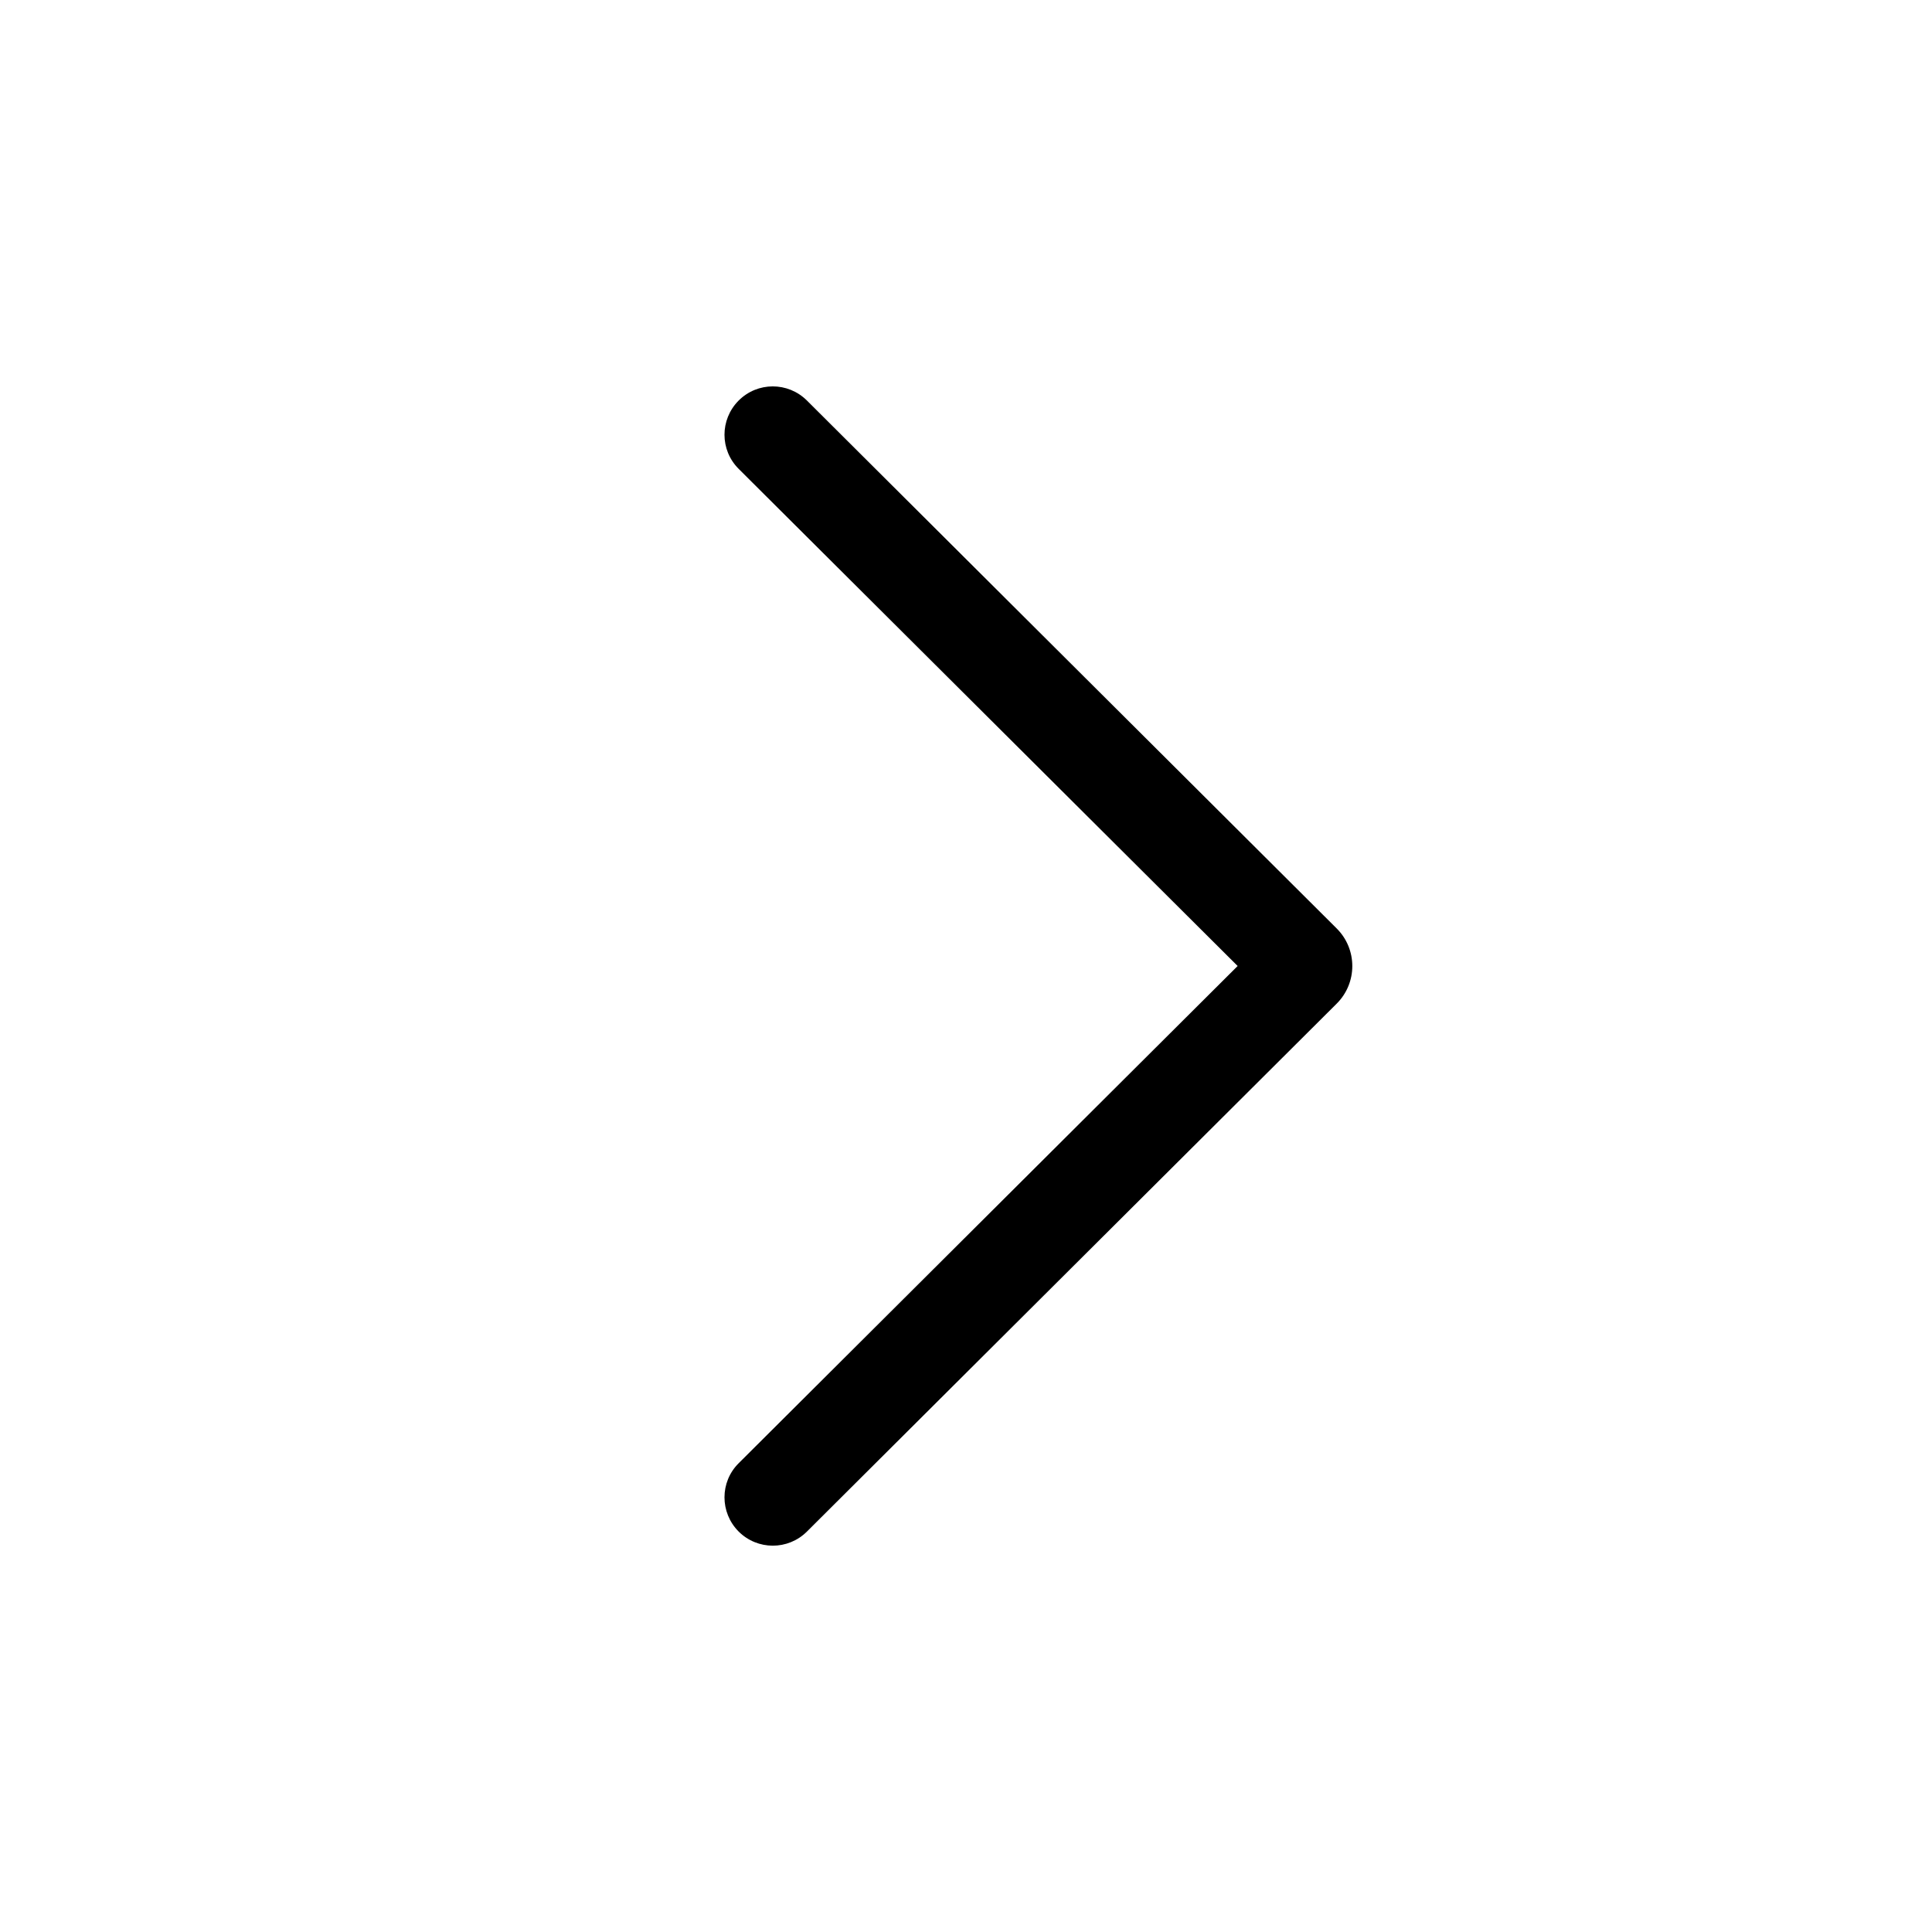 <svg width="20" height="20" viewBox="0 0 20 20" xmlns="http://www.w3.org/2000/svg">
    <path d="M7.646 4.147C7.841 3.951 8.157 3.951 8.353 4.146L13.837 9.611C14.053 9.826 14.053 10.175 13.837 10.39L8.353 15.855C8.157 16.05 7.841 16.049 7.646 15.854C7.451 15.658 7.451 15.341 7.647 15.147L12.812 10L7.647 4.854C7.451 4.659 7.451 4.343 7.646 4.147Z"/>
</svg>
